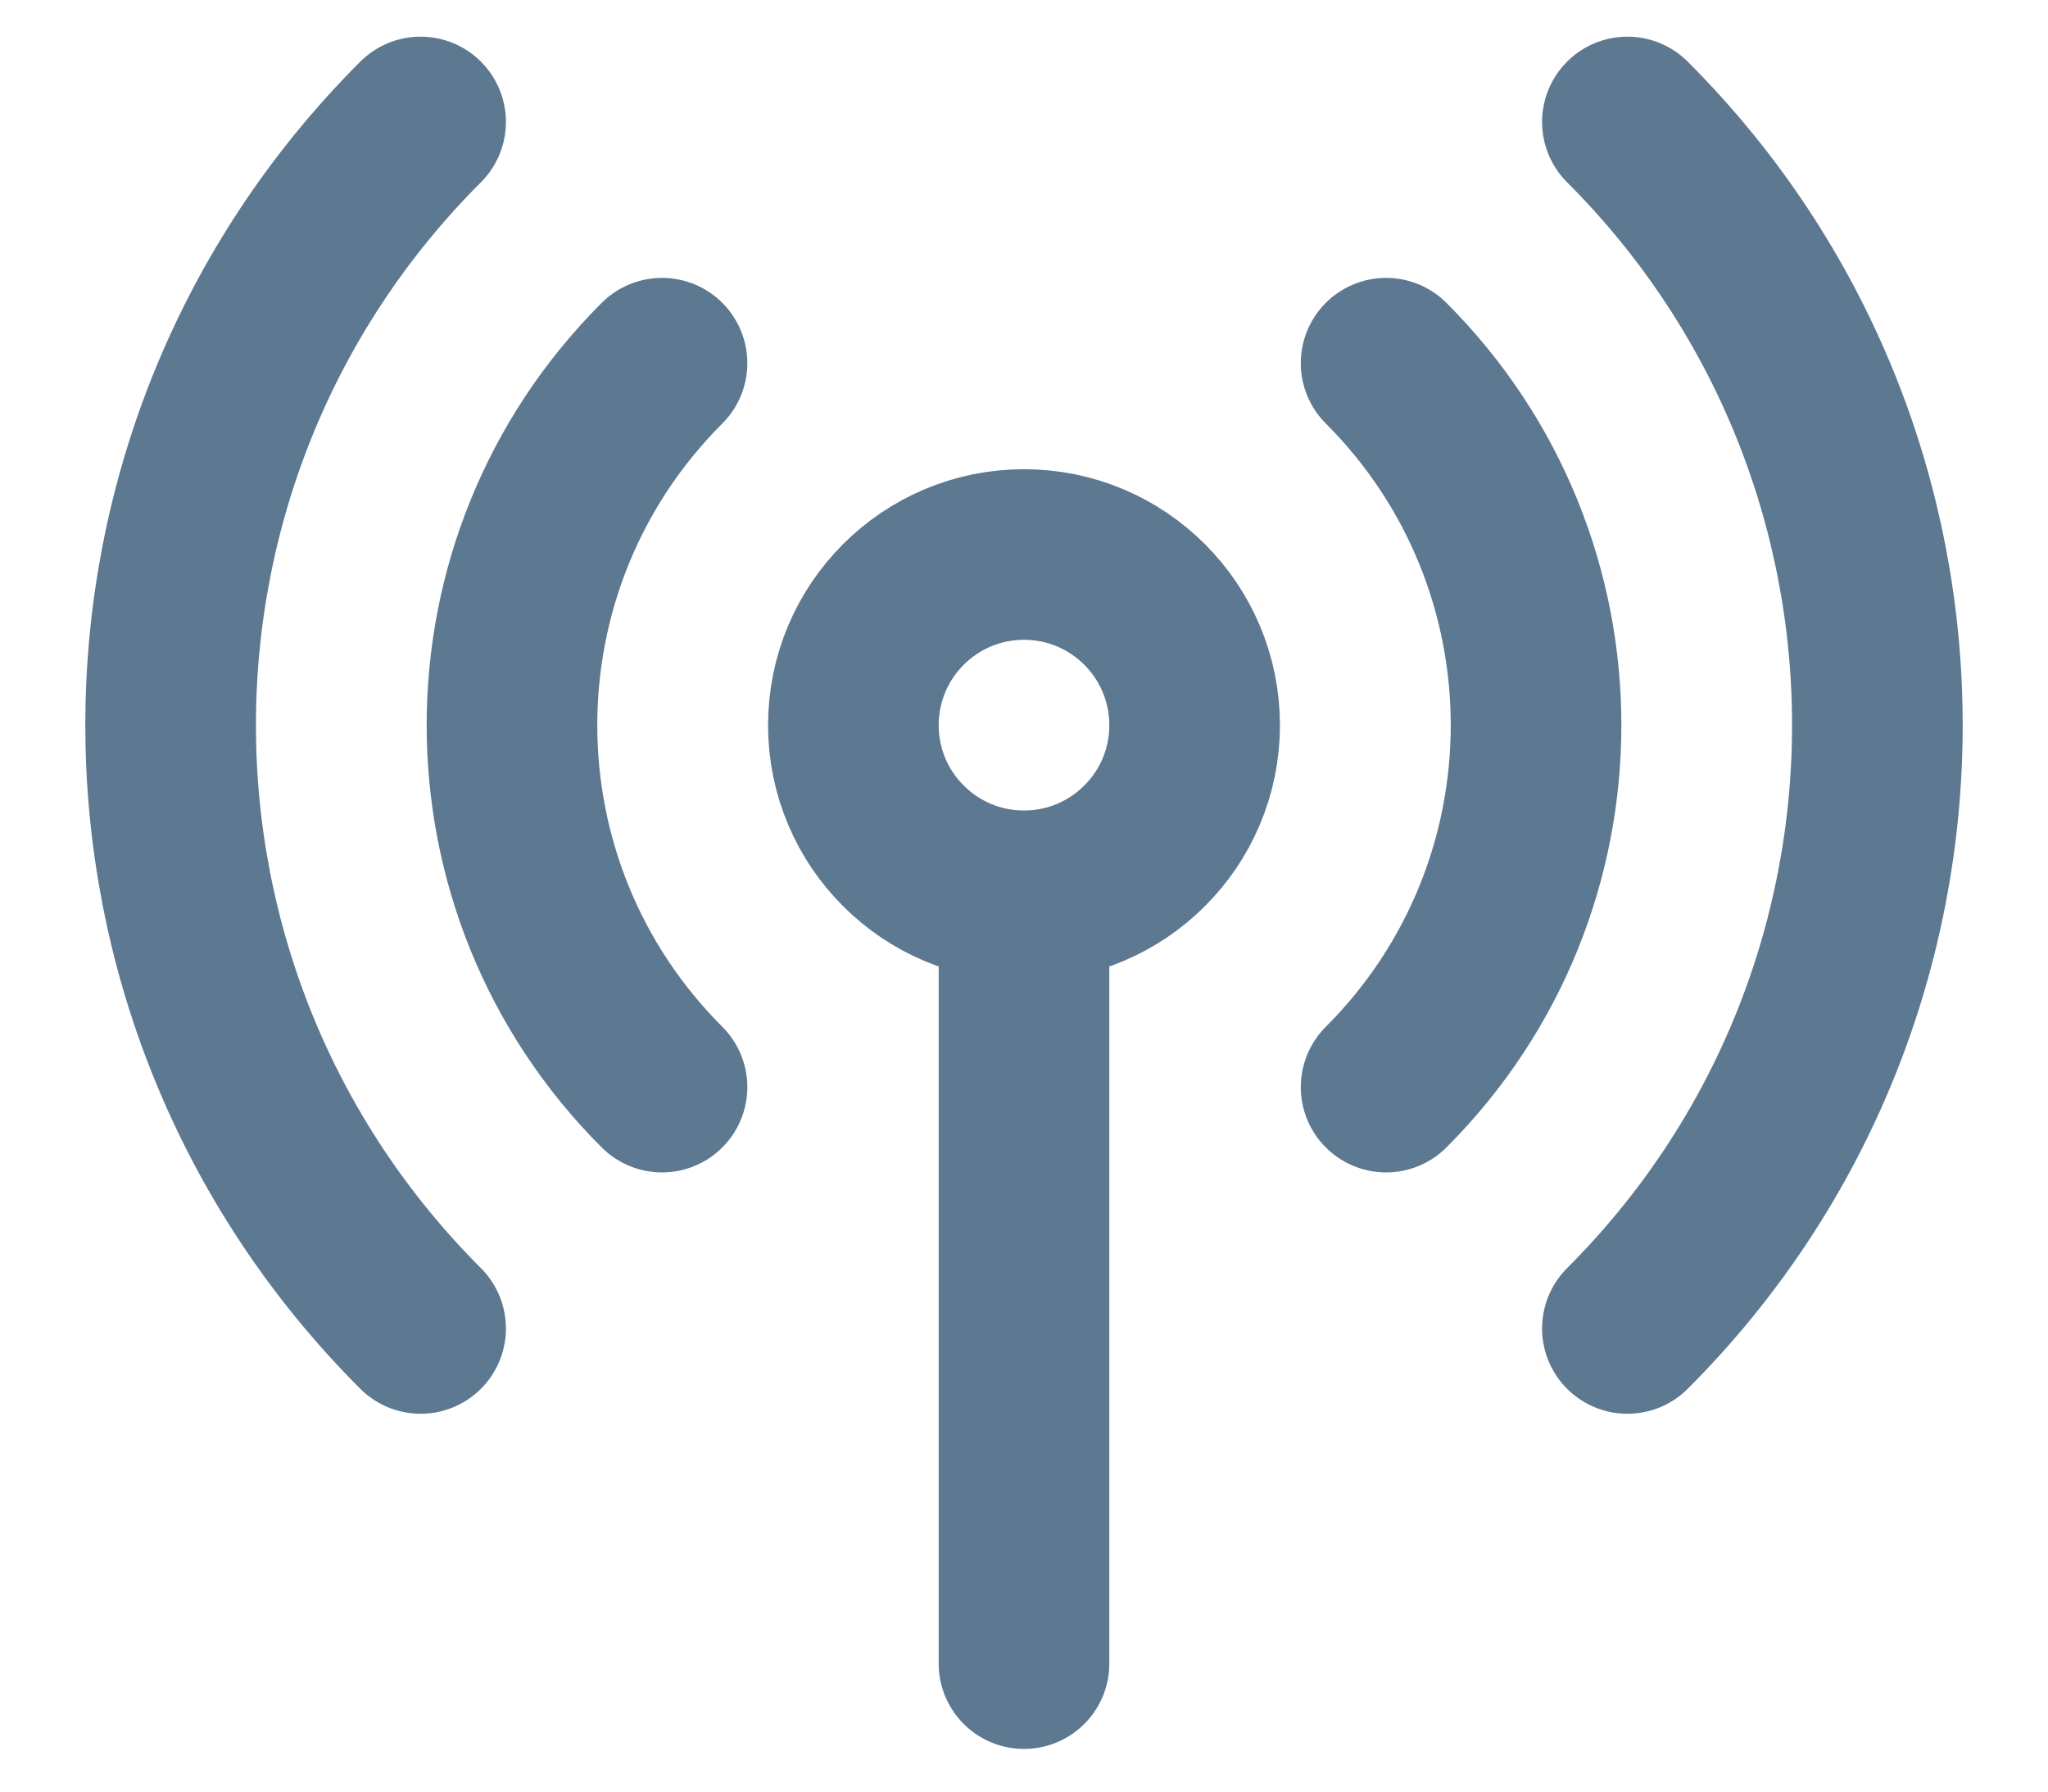 <svg width="16" height="14" viewBox="0 0 16 14" fill="none" xmlns="http://www.w3.org/2000/svg">
<path d="M10.829 2.838C12.391 4.4 12.391 6.933 10.829 8.495M5.172 8.495C3.609 6.933 3.609 4.4 5.172 2.838M3.286 10.381C0.682 7.777 0.682 3.556 3.286 0.953M12.714 0.953C15.318 3.556 15.318 7.777 12.714 10.381M8 7C8.736 7 9.333 6.403 9.333 5.667C9.333 4.93 8.736 4.333 8 4.333C7.264 4.333 6.667 4.93 6.667 5.667C6.667 6.403 7.264 7 8 7ZM8 7V13" stroke="#5D7891" stroke-width="1.333" stroke-linecap="round" stroke-linejoin="round"/>
</svg>

